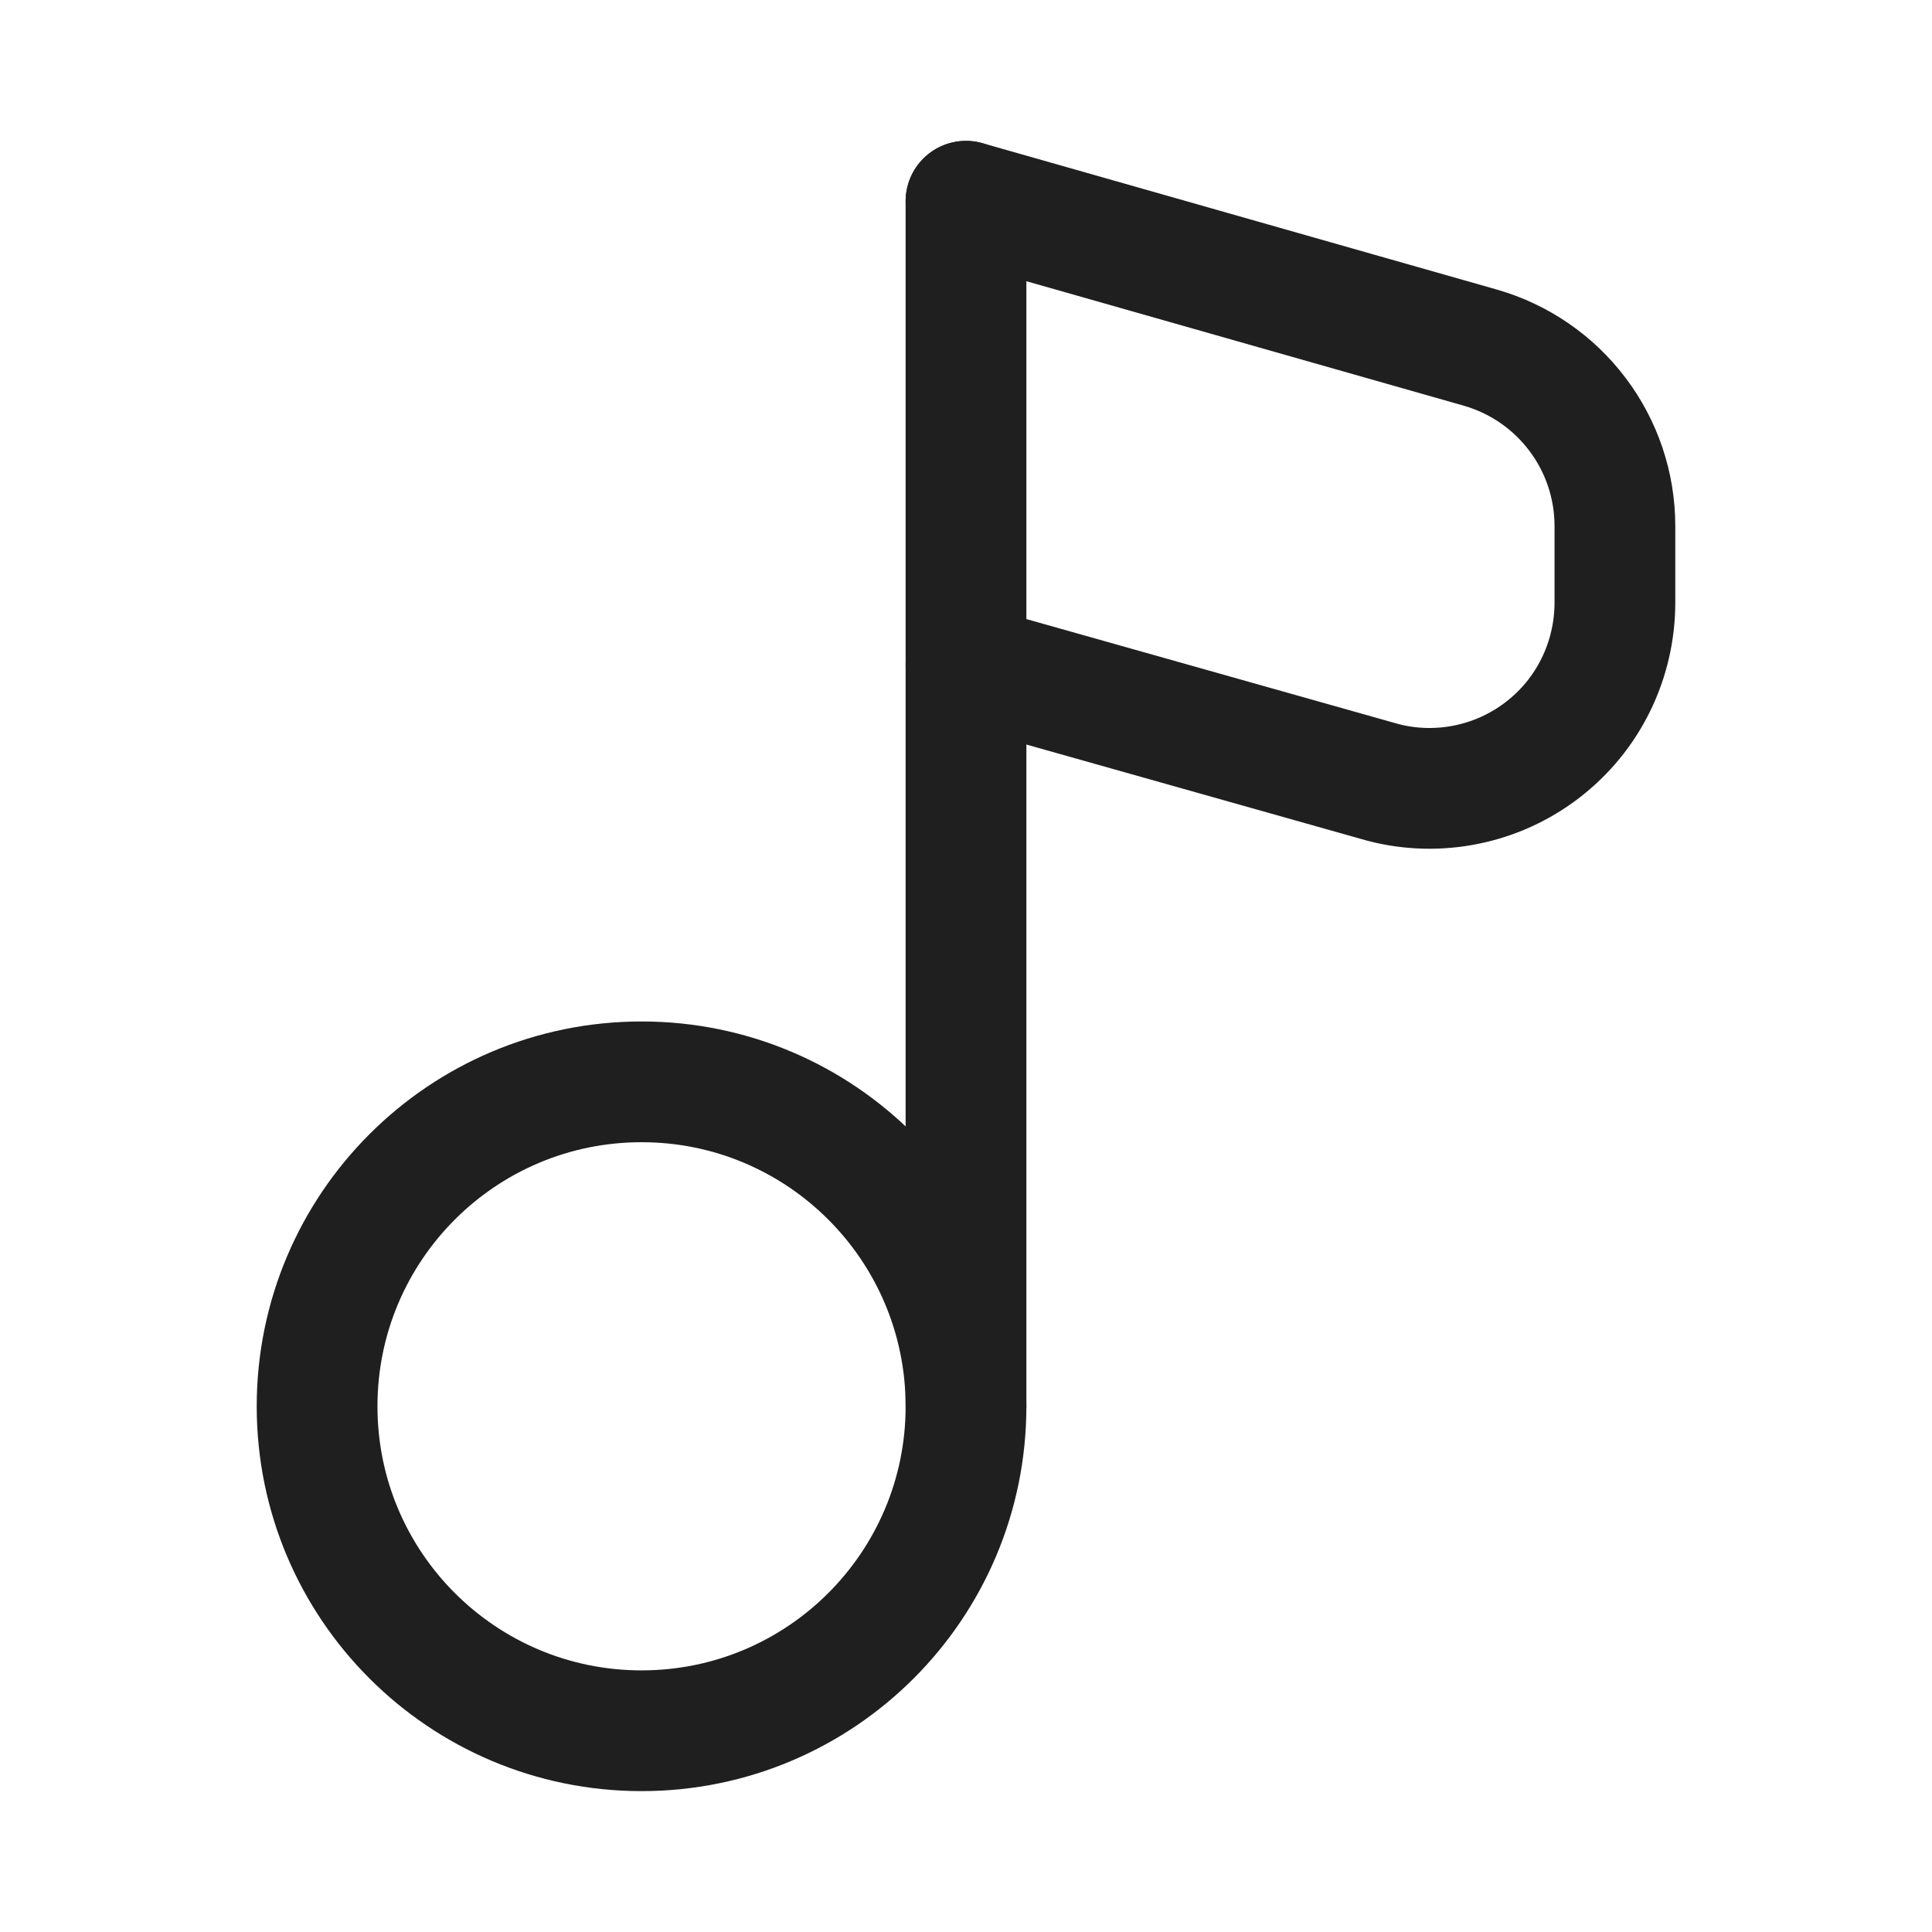 <svg width="24" height="24" viewBox="0 0 24 24" fill="none" xmlns="http://www.w3.org/2000/svg">
<path d="M7.97 21.5C10.196 21.5 12 19.696 12 17.47C12 15.244 10.196 13.439 7.97 13.439C5.744 13.439 3.939 15.244 3.939 17.47C3.939 19.696 5.744 21.5 7.97 21.5Z" stroke="#1F1F1F" stroke-width="1.5" stroke-linecap="round"/>
<path d="M12 17.47V2.5" stroke="#1F1F1F" stroke-width="1.5" stroke-linecap="round"/>
<path d="M12 2.5L18.391 4.319C18.871 4.457 19.294 4.747 19.595 5.146C19.897 5.545 20.06 6.031 20.061 6.53V7.498C20.059 7.848 19.978 8.194 19.823 8.509C19.668 8.824 19.443 9.099 19.165 9.313C18.887 9.528 18.564 9.676 18.221 9.746C17.877 9.817 17.521 9.808 17.182 9.72L12 8.258" stroke="#1F1F1F" stroke-width="1.5" stroke-linecap="round"/>
</svg>

